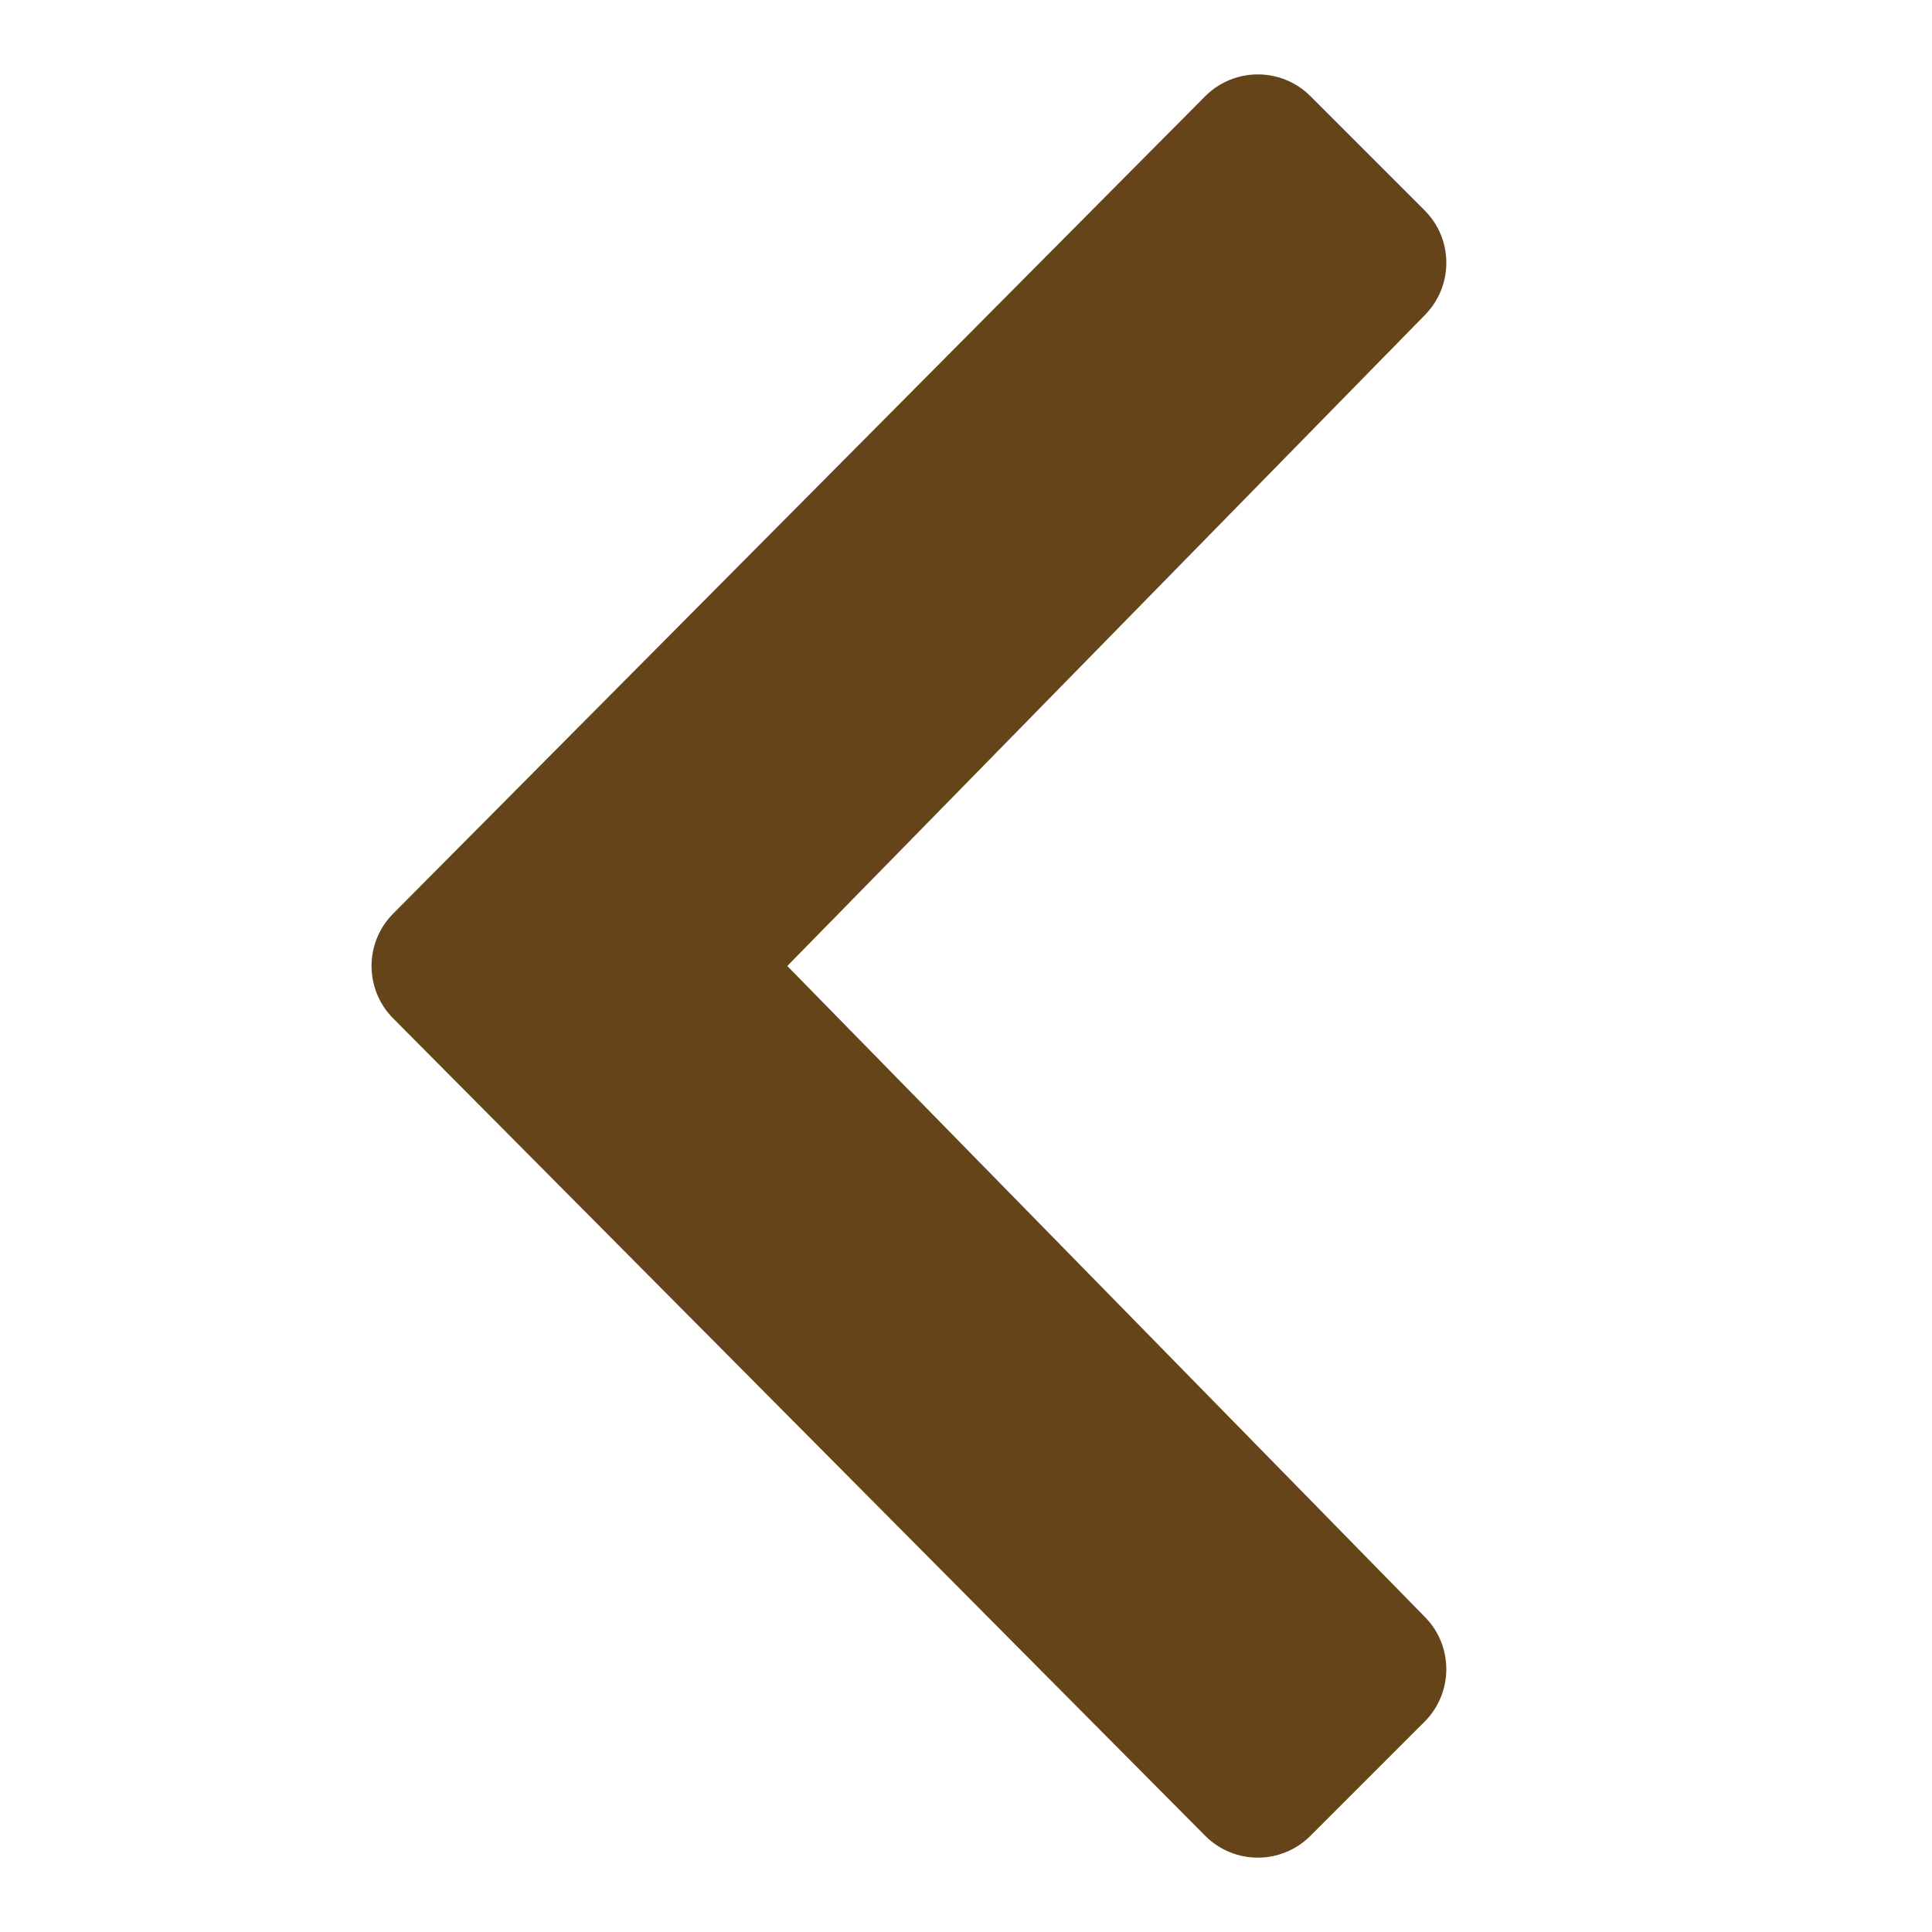 <?xml version="1.0" encoding="UTF-8" standalone="no"?>
<!-- Generator: Adobe Illustrator 19.1.1, SVG Export Plug-In . SVG Version: 6.00 Build 0)  -->

<svg
   xmlns:dc="http://purl.org/dc/elements/1.1/"
   xmlns:cc="http://creativecommons.org/ns#"
   xmlns:rdf="http://www.w3.org/1999/02/22-rdf-syntax-ns#"
   xmlns:svg="http://www.w3.org/2000/svg"
   xmlns="http://www.w3.org/2000/svg"
   xmlns:sodipodi="http://sodipodi.sourceforge.net/DTD/sodipodi-0.dtd"
   xmlns:inkscape="http://www.inkscape.org/namespaces/inkscape"
   version="1.1"
   x="0px"
   y="0px"
   viewBox="0 0 26 26"
   style="enable-background:new 0 0 26 26;"
   xml:space="preserve"
   width="416px"
   height="416px"
   id="svg827"
   sodipodi:docname="icons8-back.svg"
   inkscape:version="0.92.2 (5c3e80d, 2017-08-06)"><defs
     id="defs831" /><sodipodi:namedview
     pagecolor="#ffffff"
     bordercolor="#666666"
     borderopacity="1"
     objecttolerance="10"
     gridtolerance="10"
     guidetolerance="10"
     inkscape:pageopacity="0"
     inkscape:pageshadow="2"
     inkscape:window-width="737"
     inkscape:window-height="480"
     id="namedview829"
     showgrid="false"
     inkscape:zoom="0.53725962"
     inkscape:cx="196.88694"
     inkscape:cy="197.4321"
     inkscape:window-x="0"
     inkscape:window-y="0"
     inkscape:window-maximized="1"
     inkscape:current-layer="svg827" /><path
     d="M10.595,13l8.584-8.764c0.383-0.392,0.38-1.019-0.008-1.406l-1.536-1.536c-0.391-0.391-1.026-0.39-1.417,0.002L5.293,12.293  C5.098,12.488,5,12.744,5,13c0,0.256,0.098,0.512,0.293,0.707l10.925,10.997c0.39,0.393,1.025,0.394,1.417,0.002l1.536-1.536  c0.387-0.387,0.391-1.015,0.008-1.406L10.595,13z"
     id="path825"
     style="fill:#65441a" /></svg>